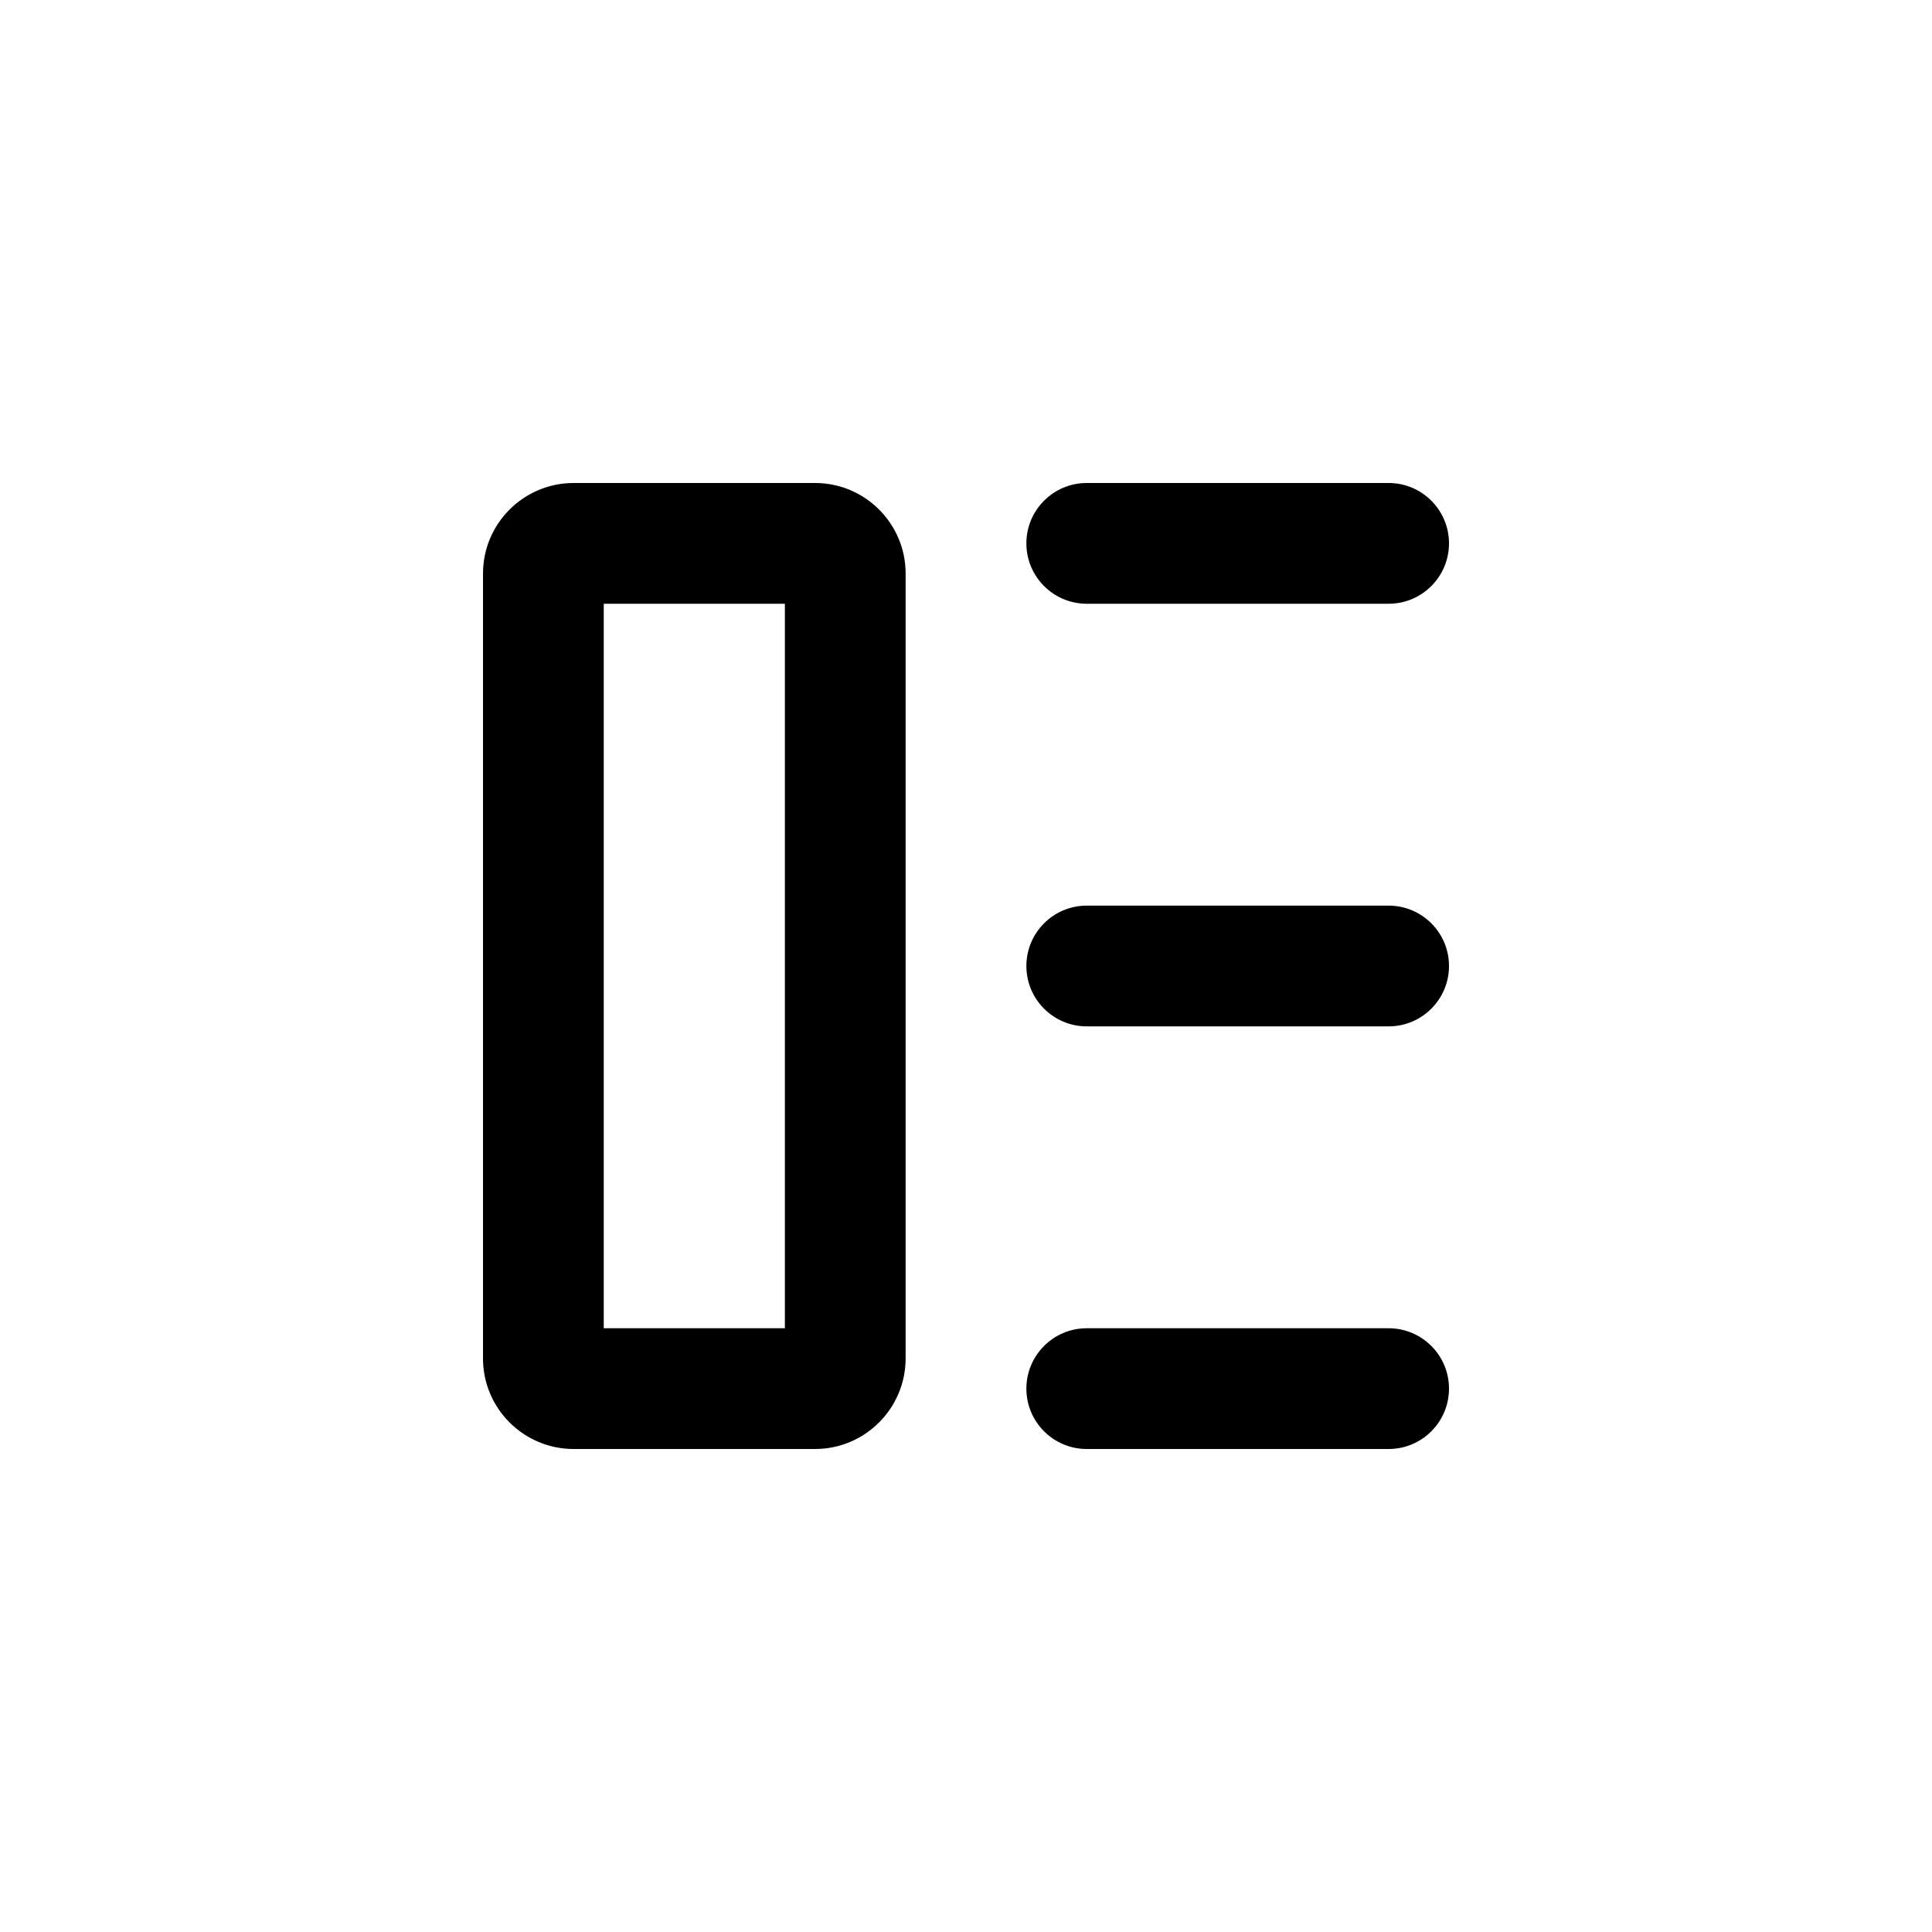 <?xml version="1.0" encoding="iso-8859-1"?>
<!-- Generator: Adobe Illustrator 18.0.0, SVG Export Plug-In . SVG Version: 6.00 Build 0)  -->
<!DOCTYPE svg PUBLIC "-//W3C//DTD SVG 1.1//EN" "http://www.w3.org/Graphics/SVG/1.1/DTD/svg11.dtd">
<svg version="1.1" xmlns="http://www.w3.org/2000/svg" xmlns:xlink="http://www.w3.org/1999/xlink" x="0px" y="0px"
	 viewBox="0 0 28 28" style="enable-background:new 0 0 28 28;" xml:space="preserve">
<g id="product-menu">
	<g>
		<g>
			<path d="M20.125,8.75H15.75c-0.483,0-0.875-0.392-0.875-0.875v0C14.875,7.392,15.267,7,15.75,7h4.375C20.608,7,21,7.392,21,7.875
				v0C21,8.358,20.608,8.75,20.125,8.75z"/>
		</g>
		<g>
			<path d="M20.125,14.875H15.75c-0.483,0-0.875-0.392-0.875-0.875v0c0-0.483,0.392-0.875,0.875-0.875h4.375
				C20.608,13.125,21,13.517,21,14v0C21,14.483,20.608,14.875,20.125,14.875z"/>
		</g>
		<g>
			<path d="M20.125,21H15.75c-0.483,0-0.875-0.392-0.875-0.875l0,0c0-0.483,0.392-0.875,0.875-0.875h4.375
				c0.483,0,0.875,0.392,0.875,0.875l0,0C21,20.608,20.608,21,20.125,21z"/>
		</g>
		<g>
			<path d="M11.813,21h-3.5C7.589,21,7,20.411,7,19.688V8.312C7,7.589,7.589,7,8.313,7h3.5c0.724,0,1.312,0.589,1.312,1.312v11.375
				C13.125,20.411,12.536,21,11.813,21z M8.75,19.25h2.625V8.75H8.75V19.25z"/>
		</g>
	</g>
</g>
<g id="Layer_1">
</g>
</svg>
